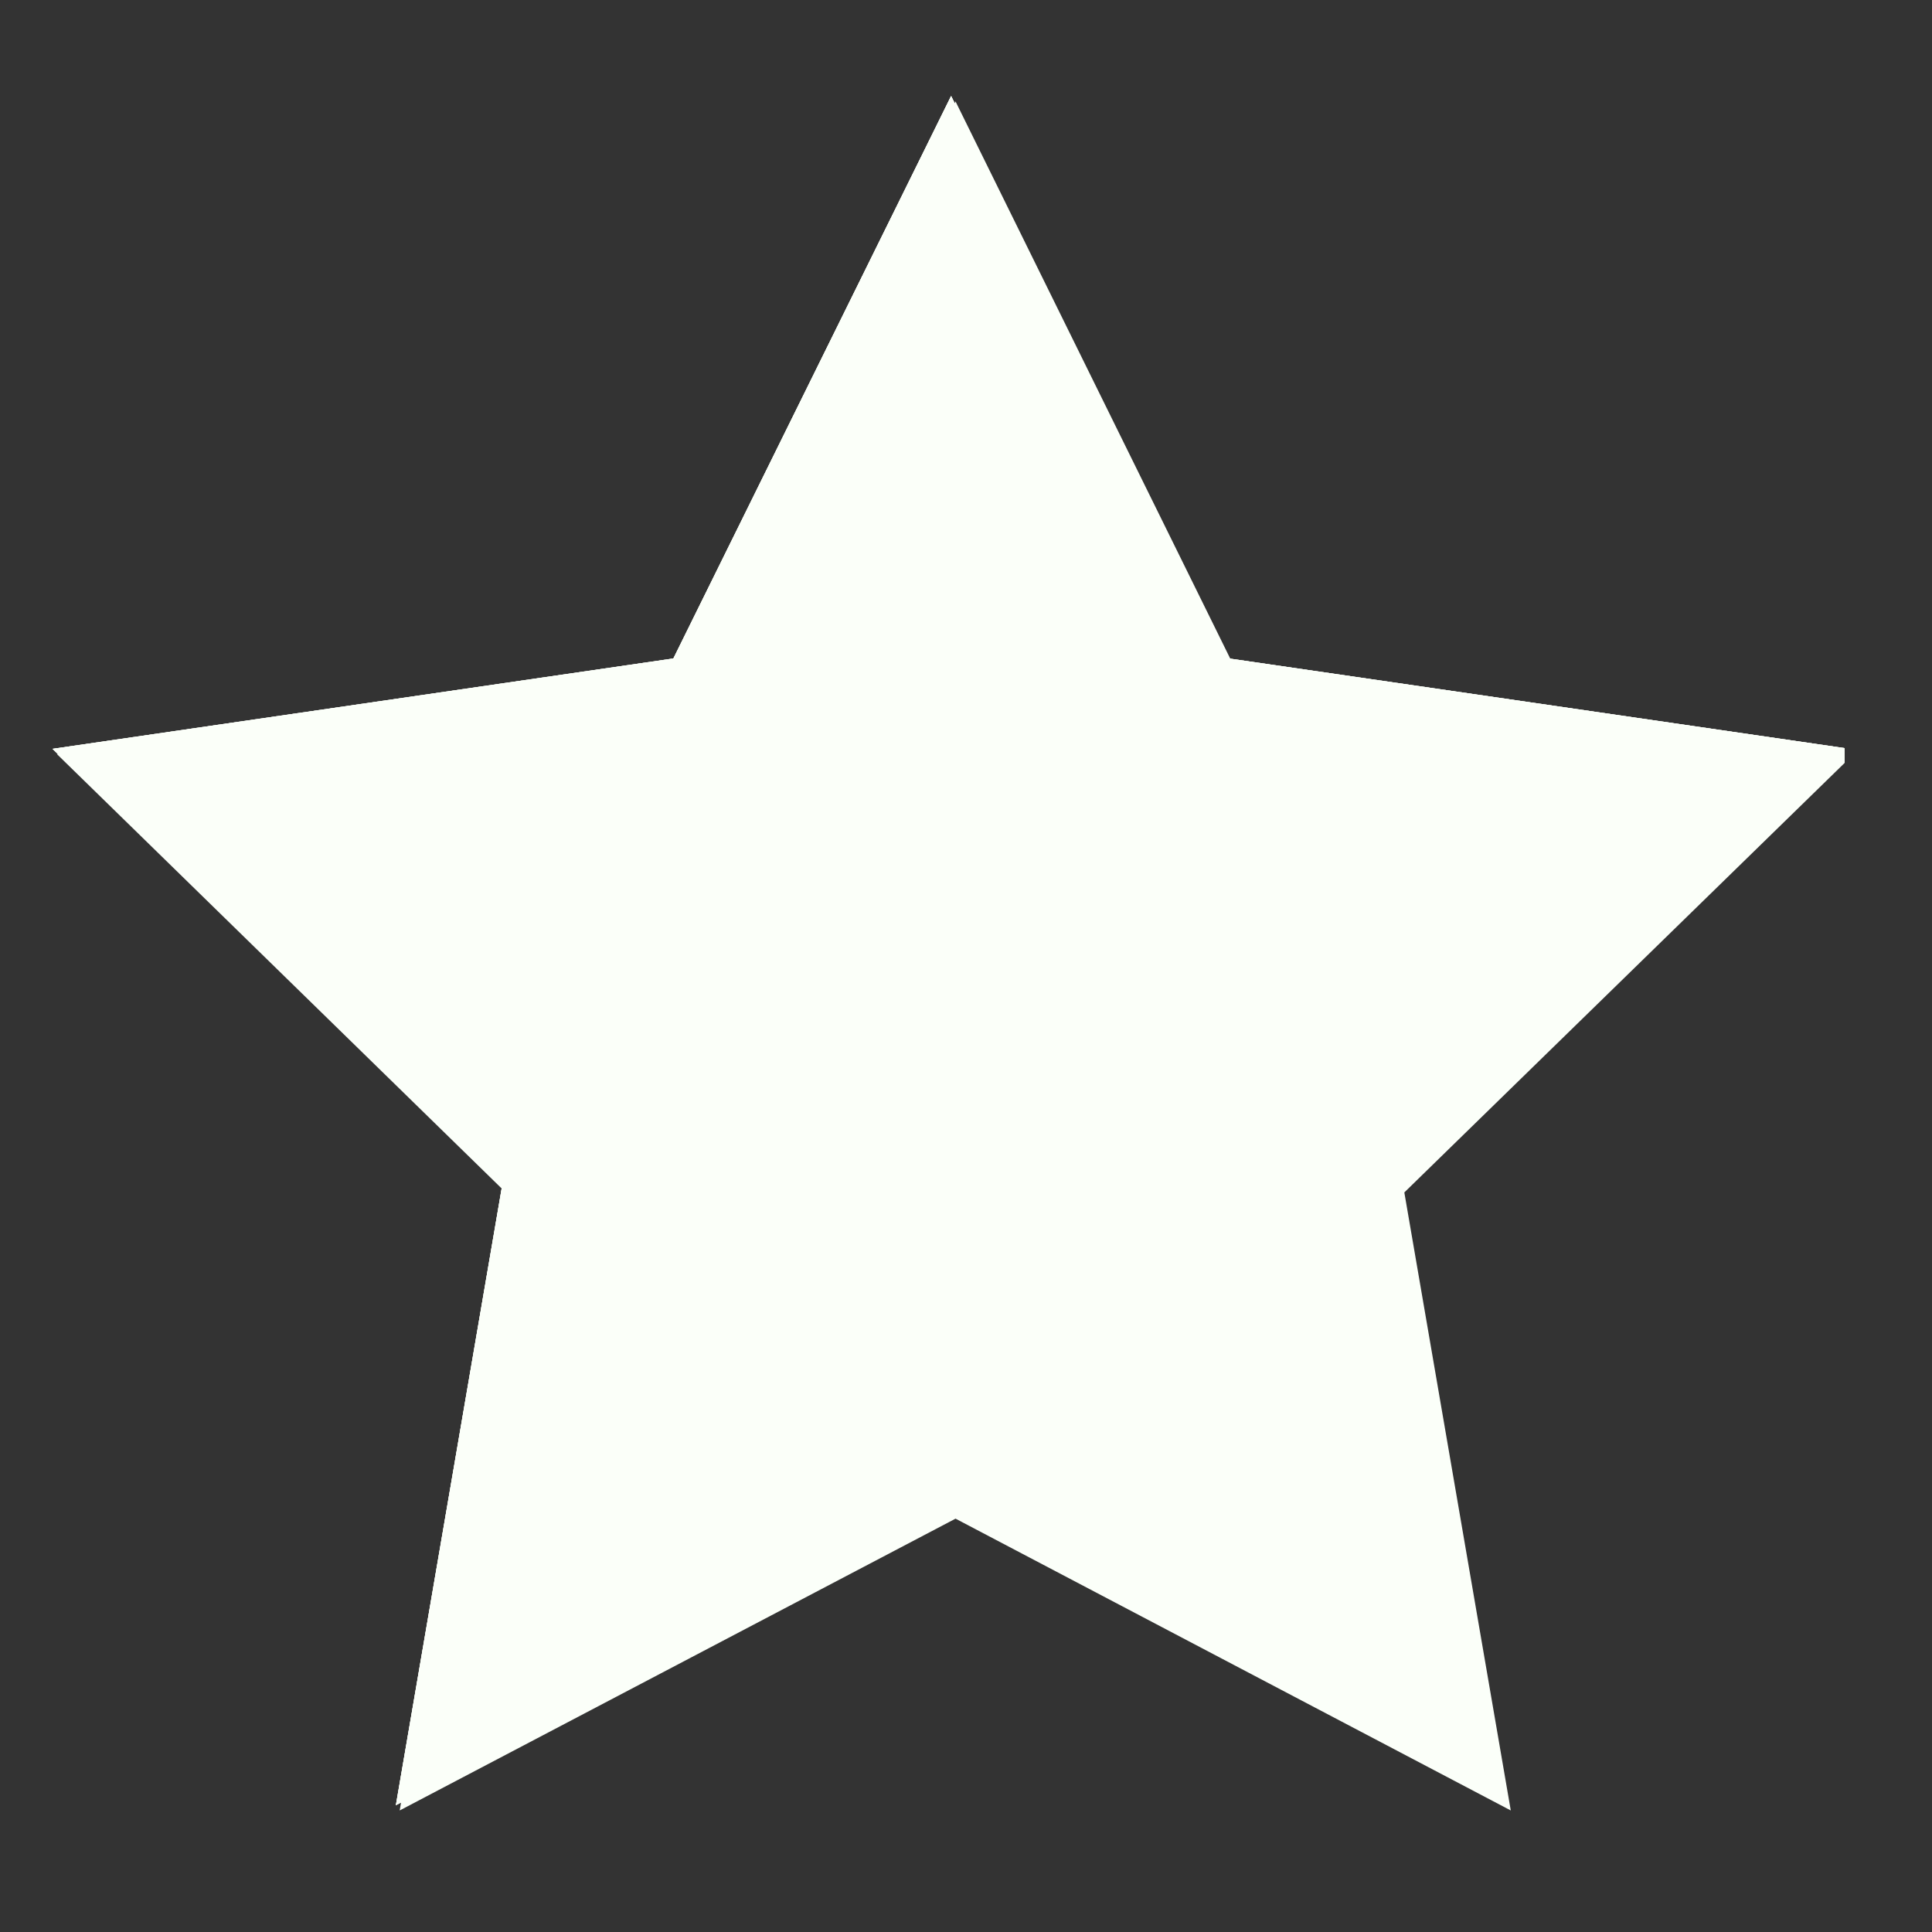 <svg xmlns="http://www.w3.org/2000/svg" xmlns:xlink="http://www.w3.org/1999/xlink" width="15" zoomAndPan="magnify" viewBox="0 0 37.5 37.5" height="15" preserveAspectRatio="xMidYMid meet" version="1.0"><rect x="0" y="0" width="37.5" height="37.5" fill="#333333" stroke="none"/><defs><clipPath id="ec0103fbaa"><path d="M 2 2 L 37.008 2 L 37.008 37.008 L 2 37.008 Z M 2 2 " clip-rule="nonzero"/></clipPath><clipPath id="2416f485b4"><path d="M 0 0 L 37.008 0 L 37.008 37.008 L 0 37.008 Z M 0 0 " clip-rule="nonzero"/></clipPath><clipPath id="6451428672"><path d="M 1.75 2.547 L 35.059 2.547 L 35.059 34.371 L 1.75 34.371 Z M 1.75 2.547 " clip-rule="nonzero"/></clipPath><clipPath id="1bda4e7794"><path d="M 1.02 1.852 L 35.805 1.852 L 35.805 35.156 L 1.02 35.156 Z M 1.02 1.852 " clip-rule="nonzero"/></clipPath></defs><g clip-path="url(#ec0103fbaa)"><path fill="#f2cdfc" d="M 404.219 203.57 C 404.219 314.406 314.371 404.254 203.535 404.254 C 92.699 404.254 2.848 314.406 2.848 203.57 C 2.848 92.734 92.699 2.887 203.535 2.887 C 314.371 2.887 404.219 92.734 404.219 203.57 Z M 404.219 203.57 " fill-opacity="1" fill-rule="nonzero"/></g><g clip-path="url(#2416f485b4)"><path fill="#f2cdfc" d="M 192.008 95.461 L 192.008 82.168 C 192.008 78.211 195.23 74.988 199.188 74.988 C 203.164 74.988 206.383 78.211 206.383 82.168 L 206.383 95.461 C 206.383 99.422 203.164 102.641 199.203 102.641 L 199.188 102.641 C 195.23 102.641 192.008 99.422 192.008 95.461 Z M 281.473 130.398 L 290.875 121 C 292.23 119.645 292.977 117.84 292.977 115.922 C 292.977 114.004 292.23 112.203 290.863 110.836 C 288.062 108.035 283.508 108.035 280.707 110.836 L 271.309 120.234 C 268.508 123.035 268.508 127.59 271.309 130.391 L 271.32 130.398 C 272.719 131.801 274.559 132.5 276.395 132.5 C 278.234 132.5 280.074 131.801 281.473 130.398 Z M 323.156 193.824 L 309.863 193.824 C 305.906 193.824 302.684 197.047 302.684 201.004 L 302.684 201.02 C 302.684 204.98 305.906 208.199 309.863 208.199 L 323.156 208.199 C 327.117 208.199 330.336 204.98 330.336 201.004 C 330.336 197.047 327.117 193.824 323.156 193.824 Z M 285.09 273.125 C 282.289 270.324 277.738 270.324 274.938 273.125 L 274.926 273.137 C 272.125 275.934 272.125 280.492 274.926 283.289 L 284.324 292.688 C 285.723 294.086 287.559 294.785 289.398 294.785 C 291.238 294.785 293.082 294.086 294.488 292.676 C 297.289 289.879 297.289 285.324 294.488 282.523 Z M 204.32 304.5 L 204.305 304.5 C 200.344 304.5 197.125 307.723 197.125 311.68 L 197.125 324.973 C 197.125 328.934 200.344 332.152 204.32 332.152 C 208.277 332.152 211.5 328.934 211.5 324.973 L 211.5 311.68 C 211.5 307.723 208.277 304.5 204.32 304.5 Z M 132.191 276.742 C 130.832 275.387 129.031 274.637 127.113 274.637 C 125.195 274.637 123.391 275.387 122.035 276.742 L 112.637 286.141 C 109.836 288.941 109.836 293.496 112.648 296.305 C 114.004 297.664 115.805 298.41 117.723 298.41 C 119.641 298.41 121.445 297.664 122.801 296.305 L 132.199 286.906 C 133.559 285.551 134.305 283.746 134.305 281.828 C 134.305 279.91 133.559 278.109 132.199 276.754 Z M 93.645 198.941 L 80.352 198.941 C 76.395 198.941 73.172 202.16 73.172 206.137 C 73.172 210.094 76.395 213.316 80.352 213.316 L 93.645 213.316 C 97.605 213.316 100.824 210.094 100.824 206.137 L 100.824 206.121 C 100.824 202.16 97.605 198.941 93.645 198.941 Z M 123.496 136.121 C 125.414 136.121 127.215 135.375 128.535 134.051 L 128.547 134.039 C 128.559 134.027 128.57 134.016 128.582 134.004 C 131.383 131.207 131.383 126.652 128.582 123.852 L 119.184 114.453 C 117.828 113.098 116.023 112.348 114.105 112.348 C 112.188 112.348 110.387 113.098 109.02 114.465 C 107.664 115.82 106.914 117.621 106.914 119.539 C 106.914 121.457 107.664 123.262 109.02 124.617 L 118.418 134.016 C 119.773 135.375 121.578 136.121 123.496 136.121 Z M 257.238 248.375 C 258.406 249.535 259.055 251.09 259.055 252.746 C 259.059 254.402 258.414 255.961 257.242 257.137 C 256.074 258.316 254.516 258.965 252.855 258.965 C 251.203 258.965 249.645 258.316 248.469 257.141 L 209.184 217.855 C 206.957 219.016 204.434 219.684 201.754 219.684 C 192.871 219.684 185.641 212.457 185.641 203.57 C 185.641 196.883 189.738 191.137 195.551 188.703 L 195.551 145.551 C 195.551 142.133 198.332 139.348 201.754 139.348 C 203.414 139.348 204.973 139.992 206.145 141.164 C 207.312 142.332 207.957 143.891 207.957 145.551 L 207.957 188.703 C 213.773 191.137 217.867 196.883 217.867 203.57 C 217.867 205.211 217.617 206.793 217.16 208.289 Z M 212.168 203.57 C 212.168 198.645 208.723 194.516 204.117 193.441 C 203.891 193.387 203.656 193.344 203.422 193.305 C 203.262 193.277 203.102 193.25 202.938 193.23 C 202.586 193.191 202.23 193.168 201.875 193.164 C 201.836 193.164 201.797 193.16 201.754 193.16 C 201.715 193.16 201.676 193.164 201.637 193.164 C 201.281 193.168 200.922 193.191 200.57 193.23 C 200.406 193.25 200.25 193.277 200.09 193.305 C 199.855 193.344 199.621 193.387 199.391 193.441 C 194.785 194.516 191.344 198.645 191.344 203.57 C 191.344 209.312 196.012 213.984 201.754 213.984 C 204.137 213.984 206.328 213.172 208.082 211.82 C 208.312 211.645 208.531 211.461 208.742 211.266 C 208.84 211.18 208.941 211.094 209.035 211 C 209.305 210.738 209.559 210.465 209.797 210.176 C 209.895 210.059 209.977 209.934 210.07 209.809 C 210.215 209.621 210.355 209.426 210.484 209.227 C 210.582 209.074 210.68 208.914 210.77 208.754 C 210.883 208.562 210.984 208.363 211.086 208.164 C 211.77 206.777 212.168 205.219 212.168 203.57 Z M 407.07 203.57 C 407.07 257.938 385.898 309.051 347.457 347.492 C 309.012 385.934 257.902 407.105 203.535 407.105 C 149.168 407.105 98.055 385.934 59.613 347.492 C 21.172 309.051 0 257.938 0 203.57 C 0 149.203 21.172 98.094 59.613 59.648 C 98.055 21.207 149.168 0.035 203.535 0.035 C 257.902 0.035 309.012 21.207 347.457 59.648 C 385.898 98.094 407.07 149.203 407.07 203.57 Z M 401.367 203.57 C 401.367 150.727 380.793 101.047 343.426 63.68 C 306.059 26.316 256.379 5.734 203.535 5.734 C 150.691 5.734 101.012 26.316 63.645 63.68 C 26.277 101.047 5.699 150.727 5.699 203.57 C 5.699 256.414 26.277 306.094 63.645 343.461 C 101.012 380.828 150.691 401.406 203.535 401.406 C 256.379 401.406 306.059 380.828 343.426 343.461 C 380.793 306.094 401.367 256.414 401.367 203.57 Z M 357.816 203.57 C 357.816 288.641 288.605 357.852 203.535 357.852 C 118.465 357.852 49.254 288.641 49.254 203.57 C 49.254 118.5 118.465 49.289 203.535 49.289 C 288.605 49.289 357.816 118.5 357.816 203.57 Z M 352.113 203.57 C 352.113 121.645 285.461 54.992 203.535 54.992 C 121.605 54.992 54.953 121.645 54.953 203.57 C 54.953 285.496 121.605 352.152 203.535 352.152 C 285.461 352.152 352.113 285.496 352.113 203.57 Z M 352.113 203.57 " fill-opacity="1" fill-rule="nonzero"/></g><g clip-path="url(#6451428672)"><path fill="#fbfff9" d="M 18.547 2.656 L 23.707 13.117 L 35.254 14.797 L 26.895 22.945 L 28.875 34.445 L 18.547 29.016 L 8.211 34.445 L 10.184 22.945 L 1.832 14.797 L 13.379 13.117 Z M 18.547 2.656 " fill-opacity="1" fill-rule="nonzero"/><path fill="#fbfff9" d="M 18.465 2.555 L 23.633 13.02 L 35.18 14.695 L 26.824 22.848 L 28.797 34.344 L 18.465 28.918 L 8.137 34.344 L 10.109 22.848 L 1.75 14.695 L 13.297 13.02 Z M 18.465 2.555 " fill-opacity="1" fill-rule="nonzero"/><path fill="#fbfff9" d="M 18.465 2.555 L 23.633 13.02 L 35.18 14.695 L 26.824 22.848 L 28.797 34.344 L 18.465 28.918 L 8.137 34.344 L 10.109 22.848 L 1.75 14.695 L 13.297 13.02 Z M 18.465 2.555 " fill-opacity="1" fill-rule="nonzero"/><path fill="#fbfff9" d="M 18.465 2.555 L 23.633 13.02 L 35.18 14.695 L 26.824 22.848 L 28.797 34.344 L 18.465 28.918 L 8.137 34.344 L 10.109 22.848 L 1.75 14.695 L 13.297 13.02 Z M 18.465 2.555 " fill-opacity="1" fill-rule="nonzero"/></g><g clip-path="url(#1bda4e7794)"><path fill="#fbfff9" d="M 18.547 1.969 L 23.93 12.887 L 35.98 14.637 L 27.258 23.145 L 29.324 35.141 L 18.547 29.477 L 7.758 35.141 L 9.816 23.145 L 1.105 14.637 L 13.152 12.887 Z M 18.547 1.969 " fill-opacity="1" fill-rule="nonzero"/><path fill="#fbfff9" d="M 18.461 1.863 L 23.855 12.781 L 35.902 14.535 L 27.184 23.039 L 29.238 35.039 L 18.461 29.371 L 7.684 35.039 L 9.742 23.039 L 1.02 14.535 L 13.07 12.781 Z M 18.461 1.863 " fill-opacity="1" fill-rule="nonzero"/><path fill="#fbfff9" d="M 18.461 1.863 L 23.855 12.781 L 35.902 14.535 L 27.184 23.039 L 29.238 35.039 L 18.461 29.371 L 7.684 35.039 L 9.742 23.039 L 1.02 14.535 L 13.07 12.781 Z M 18.461 1.863 " fill-opacity="1" fill-rule="nonzero"/><path fill="#fbfff9" d="M 18.461 1.863 L 23.855 12.781 L 35.902 14.535 L 27.184 23.039 L 29.238 35.039 L 18.461 29.371 L 7.684 35.039 L 9.742 23.039 L 1.02 14.535 L 13.07 12.781 Z M 18.461 1.863 " fill-opacity="1" fill-rule="nonzero"/></g></svg>